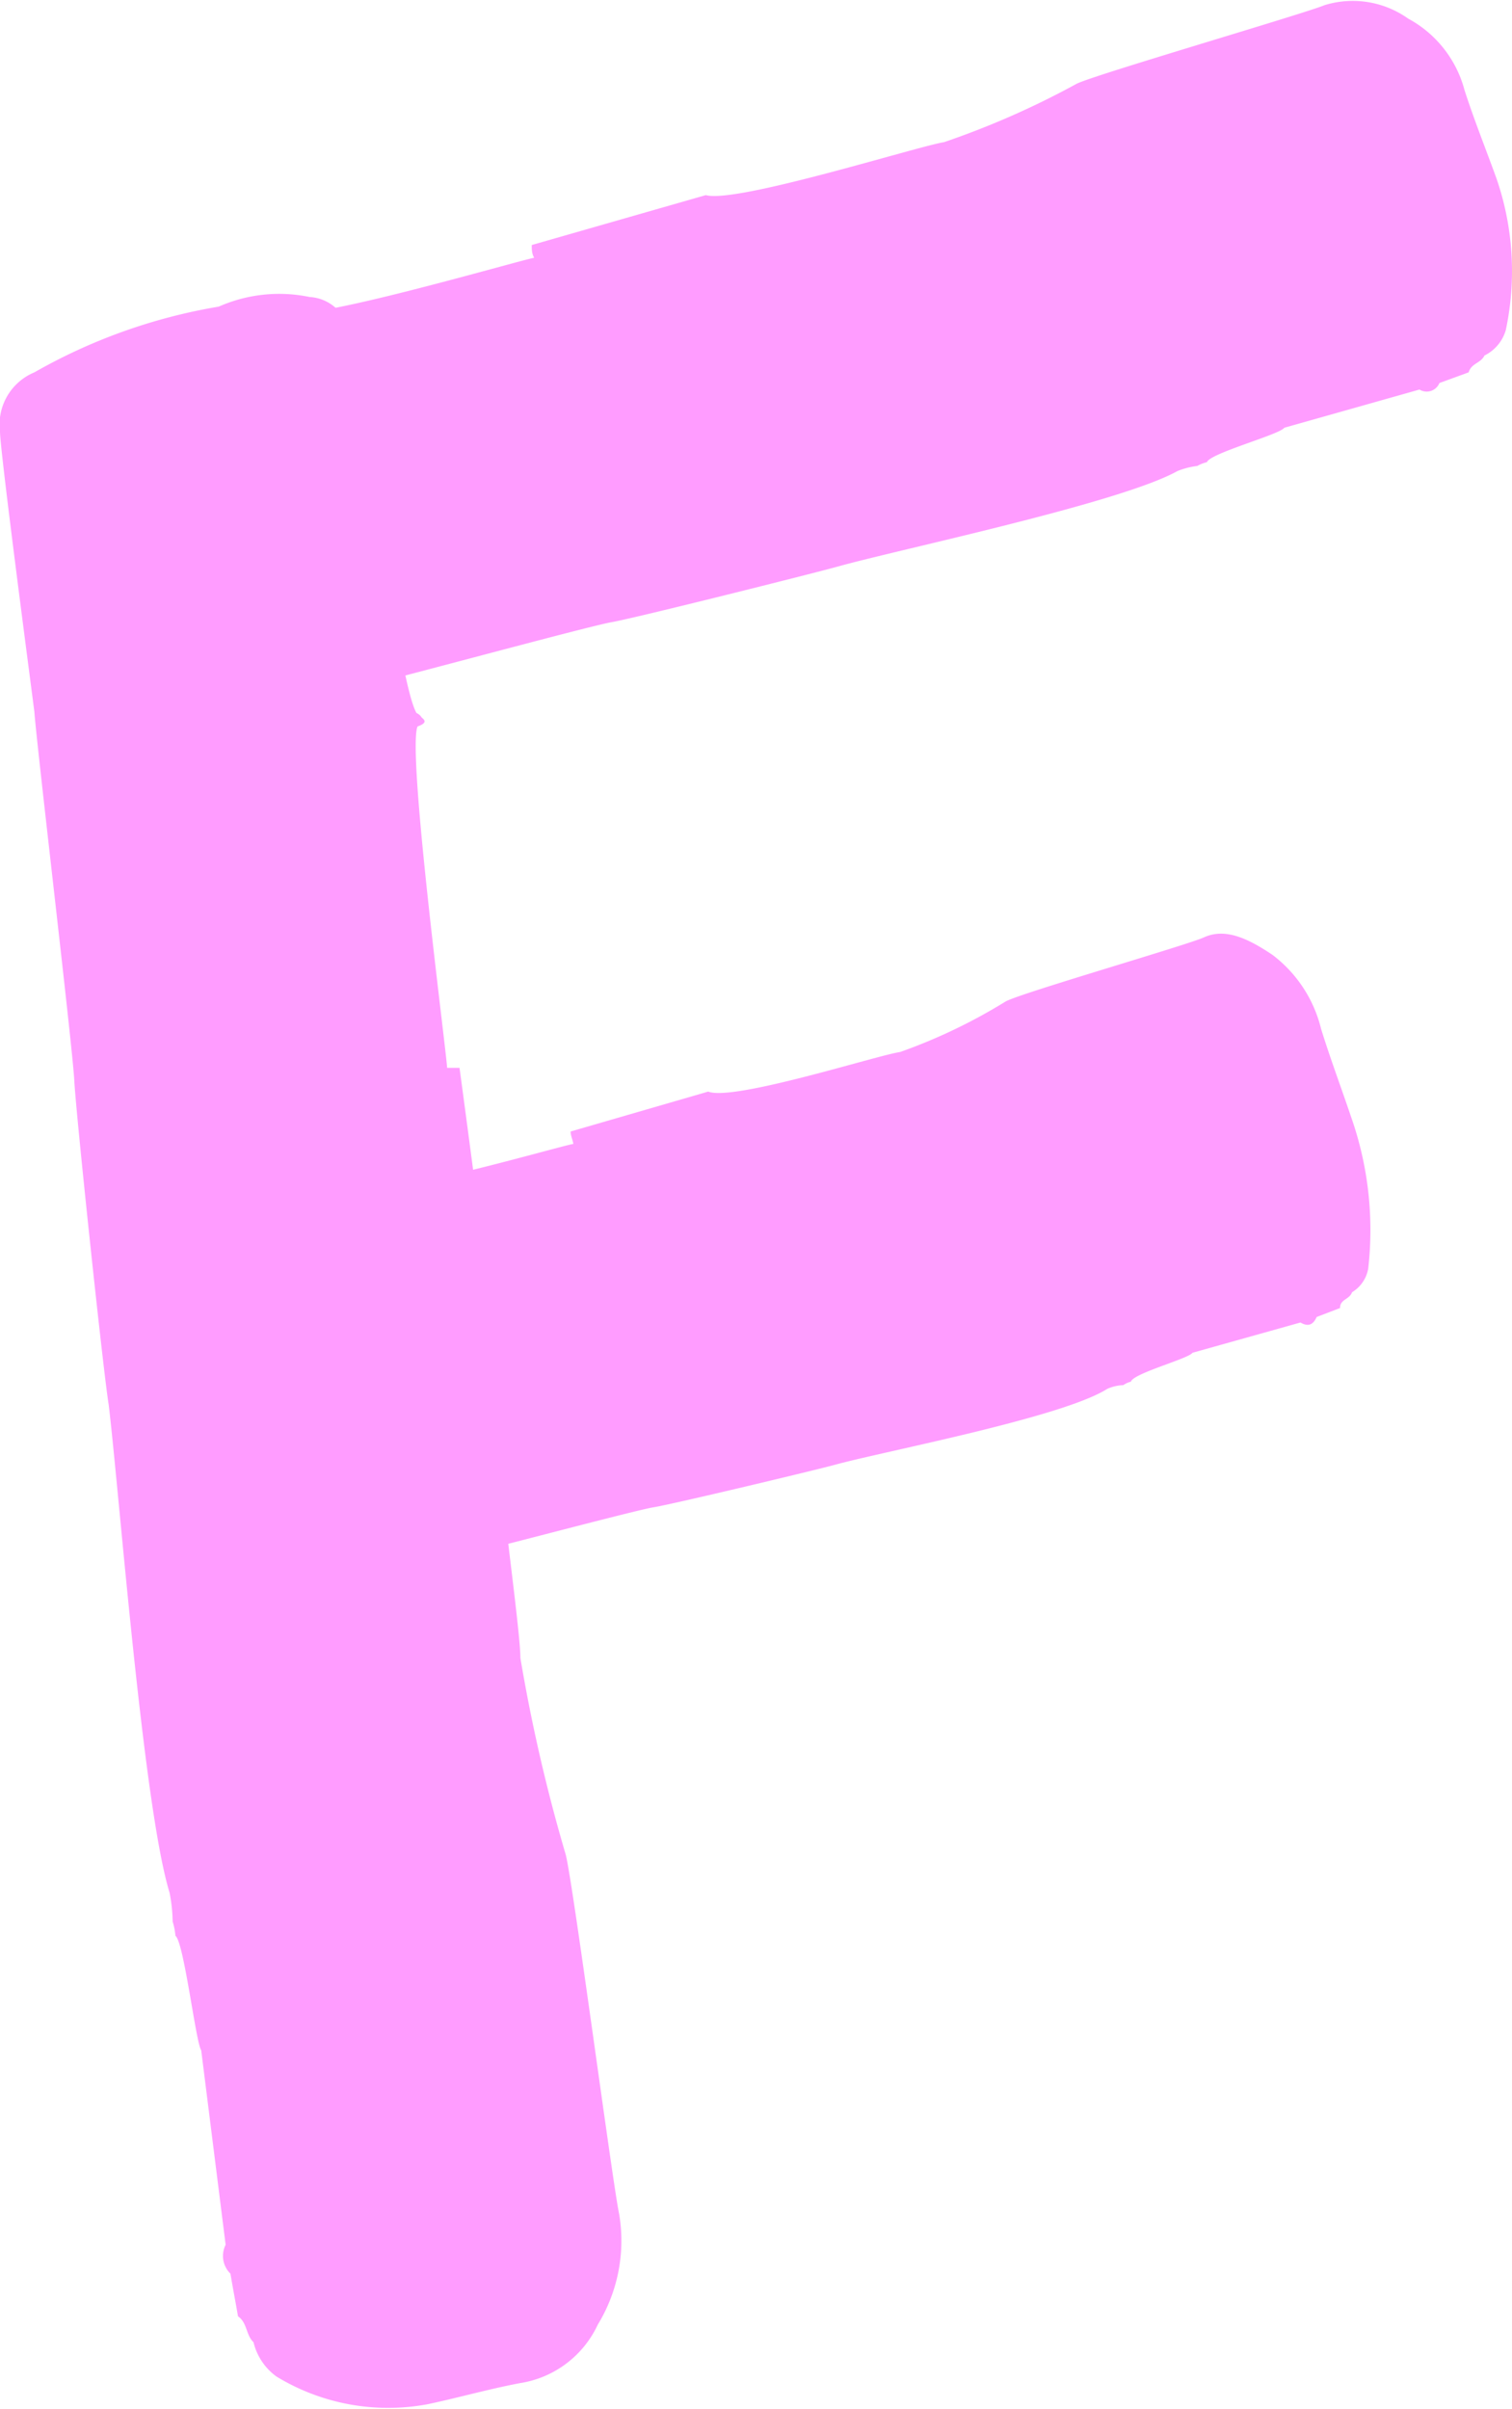 <svg xmlns="http://www.w3.org/2000/svg" viewBox="0 0 43.96 70"><defs><style>.cls-1{isolation:isolate;}.cls-2{fill:#ff9cff;mix-blend-mode:multiply;}</style></defs><g class="cls-1"><g id="Camada_1" data-name="Camada 1"><path class="cls-2" d="M12.45,69.86c.89-.19,1.77-.44,2.67-.61a3,3,0,0,0,2.26-1.7A4.67,4.67,0,0,0,18,64.33c-.19-.89-1.33-9.55-1.55-10.43a48.85,48.85,0,0,1-1.32-5.72h0c0-1.13-1.17-8.74-.83-9.87,0-.27-.9-7-.94-7.28H13c-.05-.72-1.17-9.21-.86-9.92.28-.1.22-.18.12-.26a.33.33,0,0,0-.15-.13h0c-.51-.86-1.44-8.29-1.6-9.25-.11-.61-.2-1.22-.36-1.82A1.24,1.24,0,0,0,9,8.63a4.35,4.35,0,0,0-2.64.28h0A16.22,16.22,0,0,0,1,10.82a1.64,1.64,0,0,0-1,1.72c0,.56.93,7.59,1,8.15.07,1,1.11,9.73,1.16,10.71s.84,8.44,1,9.42c.31,2.57,1,11.66,1.77,14.18a4.69,4.69,0,0,1,.09.84,1.86,1.86,0,0,1,.08.41c.25.19.59,3.09.75,3.33l.71,5.65a.72.72,0,0,0,.14.84c.07.42.15.83.22,1.24.27.18.23.55.45.75a1.73,1.73,0,0,0,.67,1A6.25,6.25,0,0,0,12.45,69.86Z"/><path class="cls-2" d="M43.51,5.19c-.31-.86-.65-1.7-.93-2.57A3.33,3.33,0,0,0,40.94.54,2.78,2.78,0,0,0,38.51.15c-.6.25-6.61,2-7.2,2.28a24.47,24.47,0,0,1-3.86,1.7h0c-.8.13-6.05,1.79-6.93,1.54L15.46,7.12c0,.12,0,.25.07.37h0c-.51.1-6.4,1.82-7,1.57-.13-.27-.17-.2-.21-.1a.34.34,0,0,0-.07.16h0c-.52.56-5.69,2-6.34,2.24a9.47,9.47,0,0,0-1.25.48,1,1,0,0,0-.51,1.21,5.93,5.93,0,0,0,.68,2.57h0a21.38,21.38,0,0,0,2.36,5.1c.38.67.85,1,1.4.83S9.91,20.09,10.31,20c.69-.14,6.78-1.8,7.47-1.92s5.91-1.43,6.59-1.62c1.79-.5,8.19-1.84,9.86-2.77a2.25,2.25,0,0,1,.58-.15,1.08,1.08,0,0,1,.28-.11c.09-.26,2.11-.8,2.25-1l3.93-1.11a.4.4,0,0,0,.58-.19l.85-.31c.08-.27.35-.26.46-.49a1.19,1.19,0,0,0,.62-.74A8.24,8.24,0,0,0,43.51,5.19Z"/><path class="cls-2" d="M39.29,32.48c-.29-.86-.61-1.71-.88-2.58A3.84,3.84,0,0,0,37,27.75c-.7-.47-1.37-.8-2-.51-.48.22-5.3,1.61-5.76,1.86a16,16,0,0,1-3.07,1.47h0c-.65.09-4.85,1.44-5.58,1.15l-4,1.16c0,.12.06.24.08.36h0c-.41.07-5.13,1.45-5.6,1.18-.12-.28-.15-.21-.18-.11a.28.28,0,0,0-.05.15h0c-.39.52-4.53,1.68-5.06,1.87a7.59,7.59,0,0,0-1,.4c-.31.17-.46.56-.36,1.17A7.38,7.38,0,0,0,5,40.46H5a26.46,26.46,0,0,0,2.17,5.16c.35.69.75,1,1.19.89S12.64,45.36,13,45.3c.55-.1,5.44-1.41,6-1.5s4.75-1.09,5.29-1.24c1.43-.39,6.59-1.37,7.9-2.2a1.24,1.24,0,0,1,.47-.11.62.62,0,0,1,.22-.1c.06-.24,1.68-.67,1.79-.84l3.14-.88c.22.13.37.07.47-.16l.68-.26c0-.26.27-.24.35-.46a1,1,0,0,0,.47-.69A9.89,9.89,0,0,0,39.29,32.48Z"/></g></g></svg>